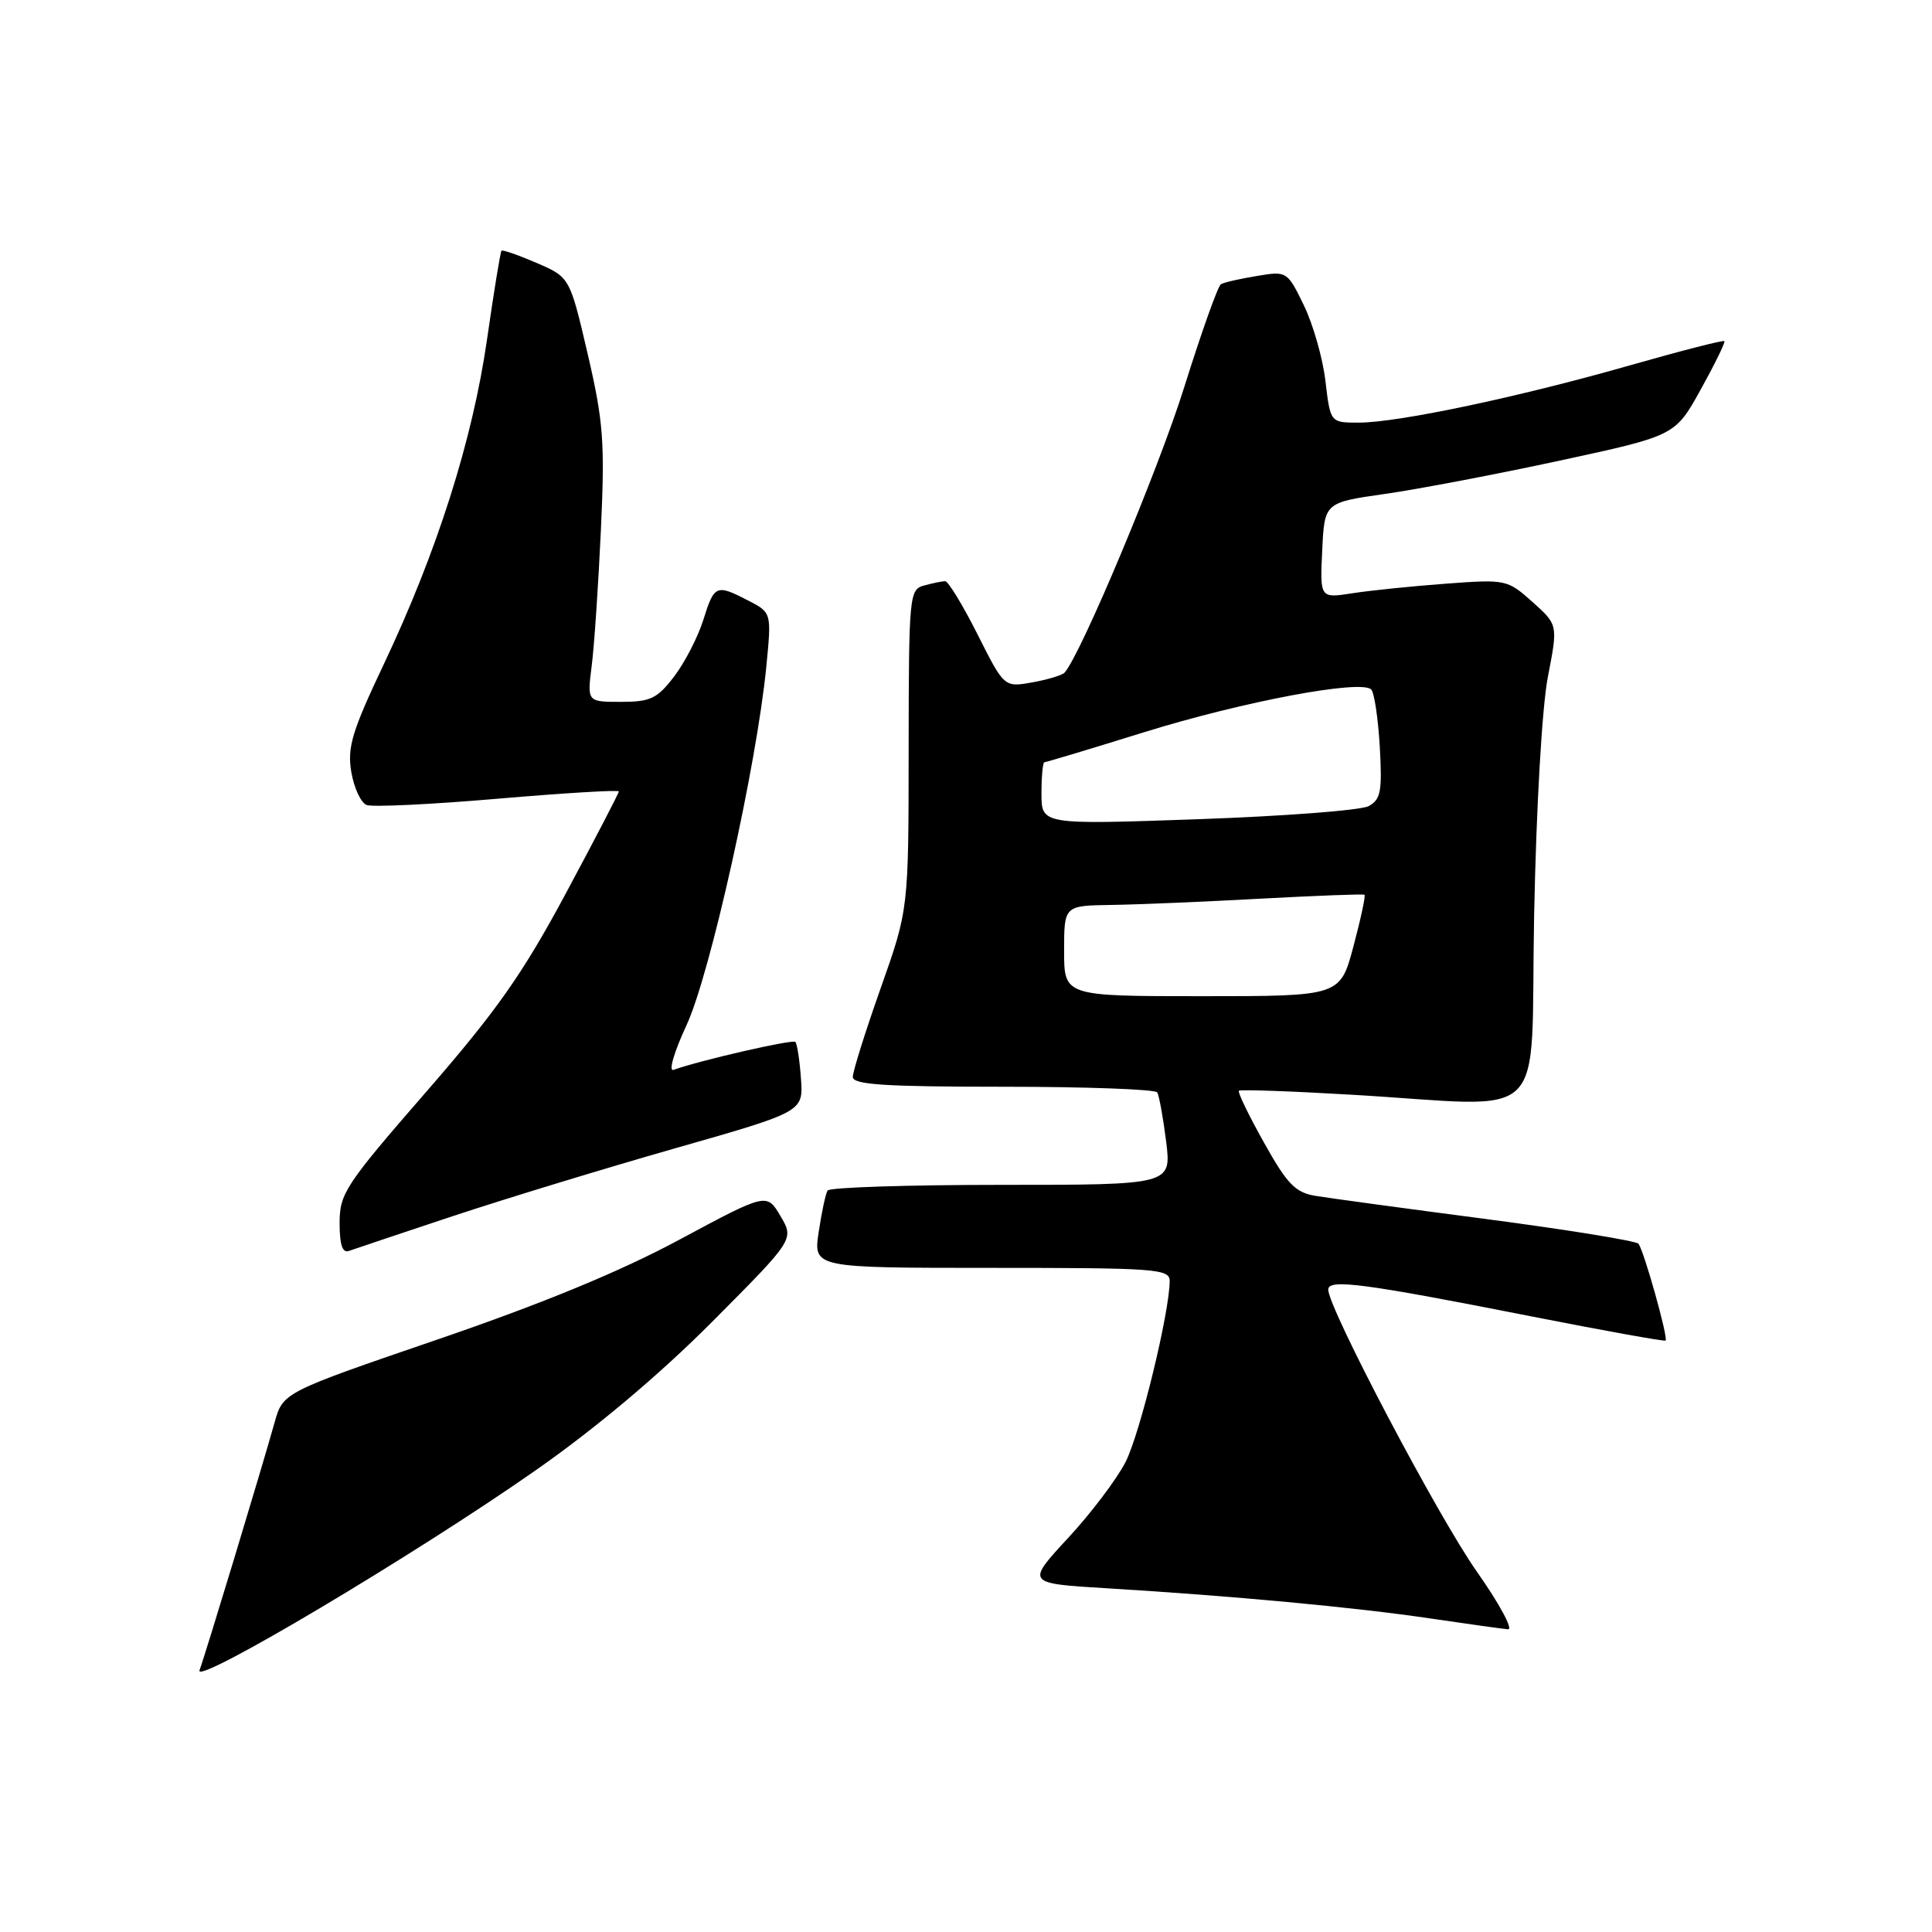 <?xml version="1.0" encoding="UTF-8" standalone="no"?>
<!DOCTYPE svg PUBLIC "-//W3C//DTD SVG 1.1//EN" "http://www.w3.org/Graphics/SVG/1.1/DTD/svg11.dtd" >
<svg xmlns="http://www.w3.org/2000/svg" xmlns:xlink="http://www.w3.org/1999/xlink" version="1.1" viewBox="0 0 256 256">
 <g >
 <path fill="currentColor"
d=" M 71.04 194.78 C 79.00 189.21 87.43 182.11 94.37 175.14 C 105.24 164.22 105.24 164.22 103.42 161.14 C 101.60 158.05 101.60 158.05 90.05 164.25 C 82.21 168.47 71.92 172.71 58.00 177.48 C 37.50 184.50 37.50 184.50 36.38 188.50 C 34.61 194.82 27.14 219.47 26.44 221.31 C 25.59 223.50 54.99 206.02 71.04 194.78 Z  M 195.69 208.25 C 190.53 200.92 176.00 173.33 176.00 170.88 C 176.00 169.42 180.68 170.04 203.08 174.46 C 212.63 176.34 220.56 177.77 220.70 177.63 C 221.07 177.26 217.80 165.63 217.10 164.80 C 216.77 164.42 207.72 162.95 197.00 161.54 C 186.28 160.14 176.07 158.75 174.32 158.46 C 171.64 158.02 170.56 156.91 167.48 151.39 C 165.46 147.79 163.97 144.70 164.16 144.53 C 164.35 144.35 171.03 144.58 179.00 145.05 C 205.83 146.61 202.73 149.65 203.28 121.25 C 203.57 106.79 204.33 93.65 205.11 89.64 C 206.44 82.79 206.44 82.79 203.06 79.76 C 199.73 76.79 199.54 76.75 191.59 77.34 C 187.14 77.67 181.56 78.24 179.20 78.61 C 174.90 79.28 174.90 79.28 175.20 72.94 C 175.50 66.59 175.50 66.59 183.51 65.45 C 187.92 64.82 198.37 62.83 206.74 61.02 C 221.97 57.73 221.97 57.73 225.35 51.62 C 227.22 48.25 228.63 45.37 228.49 45.20 C 228.35 45.04 222.67 46.50 215.87 48.44 C 201.15 52.64 185.23 56.00 180.03 56.00 C 176.28 56.00 176.28 56.00 175.63 50.51 C 175.28 47.49 173.99 42.97 172.77 40.46 C 170.57 35.93 170.52 35.90 166.53 36.57 C 164.31 36.93 162.18 37.42 161.78 37.66 C 161.38 37.89 159.20 44.02 156.92 51.29 C 153.52 62.17 143.22 86.72 141.06 89.13 C 140.75 89.47 138.83 90.05 136.78 90.42 C 133.06 91.08 133.06 91.08 129.52 84.04 C 127.57 80.17 125.64 77.01 125.24 77.01 C 124.83 77.02 123.58 77.27 122.46 77.58 C 120.49 78.10 120.42 78.84 120.40 99.31 C 120.39 120.50 120.39 120.50 116.69 130.95 C 114.66 136.69 113.00 141.98 113.00 142.70 C 113.00 143.72 117.22 144.00 132.94 144.00 C 143.91 144.00 153.09 144.34 153.34 144.75 C 153.59 145.16 154.12 148.09 154.52 151.25 C 155.23 157.00 155.23 157.00 132.67 157.00 C 120.27 157.00 109.91 157.34 109.66 157.75 C 109.40 158.16 108.87 160.64 108.48 163.25 C 107.77 168.00 107.77 168.00 131.39 168.00 C 153.21 168.00 155.00 168.13 154.99 169.75 C 154.96 173.97 151.05 189.99 149.14 193.73 C 147.98 195.99 144.55 200.54 141.50 203.82 C 135.96 209.81 135.96 209.81 146.73 210.46 C 163.28 211.46 179.58 212.98 189.50 214.45 C 194.45 215.18 199.09 215.83 199.82 215.89 C 200.54 215.95 198.69 212.51 195.69 208.25 Z  M 60.07 161.12 C 66.99 158.83 80.25 154.78 89.55 152.13 C 106.45 147.31 106.45 147.31 106.13 142.91 C 105.96 140.48 105.62 138.30 105.39 138.06 C 105.02 137.69 92.83 140.48 89.25 141.76 C 88.55 142.02 89.30 139.44 90.96 135.86 C 94.09 129.14 100.26 101.41 101.54 88.34 C 102.24 81.18 102.24 81.18 99.17 79.59 C 94.90 77.38 94.65 77.48 93.20 82.12 C 92.49 84.39 90.75 87.77 89.34 89.62 C 87.09 92.57 86.20 93.00 82.28 93.00 C 77.80 93.00 77.80 93.00 78.40 88.25 C 78.74 85.64 79.28 77.55 79.62 70.27 C 80.16 58.54 79.96 55.89 77.87 46.89 C 75.50 36.74 75.50 36.74 71.11 34.84 C 68.69 33.80 66.60 33.07 66.45 33.22 C 66.30 33.38 65.44 38.67 64.53 45.00 C 62.61 58.34 57.90 73.14 50.87 87.98 C 46.63 96.92 46.00 99.03 46.55 102.30 C 46.91 104.41 47.82 106.38 48.59 106.67 C 49.35 106.96 57.18 106.59 65.99 105.83 C 74.79 105.08 82.00 104.64 82.00 104.87 C 82.00 105.09 78.84 111.18 74.97 118.39 C 69.23 129.08 65.82 133.93 56.47 144.68 C 45.78 156.97 45.00 158.14 45.00 162.04 C 45.00 164.96 45.38 166.08 46.25 165.75 C 46.94 165.50 53.16 163.42 60.07 161.12 Z  M 141.00 126.00 C 141.00 120.00 141.00 120.00 147.25 119.91 C 150.69 119.86 159.57 119.49 167.00 119.08 C 174.43 118.68 180.64 118.44 180.80 118.56 C 180.97 118.68 180.31 121.75 179.34 125.39 C 177.58 132.00 177.58 132.00 159.29 132.00 C 141.00 132.00 141.00 132.00 141.00 126.00 Z  M 138.00 105.14 C 138.00 102.86 138.18 101.00 138.39 101.00 C 138.61 101.00 144.57 99.21 151.64 97.01 C 164.77 92.94 180.34 90.01 181.69 91.36 C 182.10 91.77 182.61 95.19 182.83 98.96 C 183.16 104.87 182.96 105.95 181.34 106.82 C 180.31 107.37 170.13 108.15 158.73 108.55 C 138.00 109.28 138.00 109.28 138.00 105.14 Z "/>
</g>
</svg>